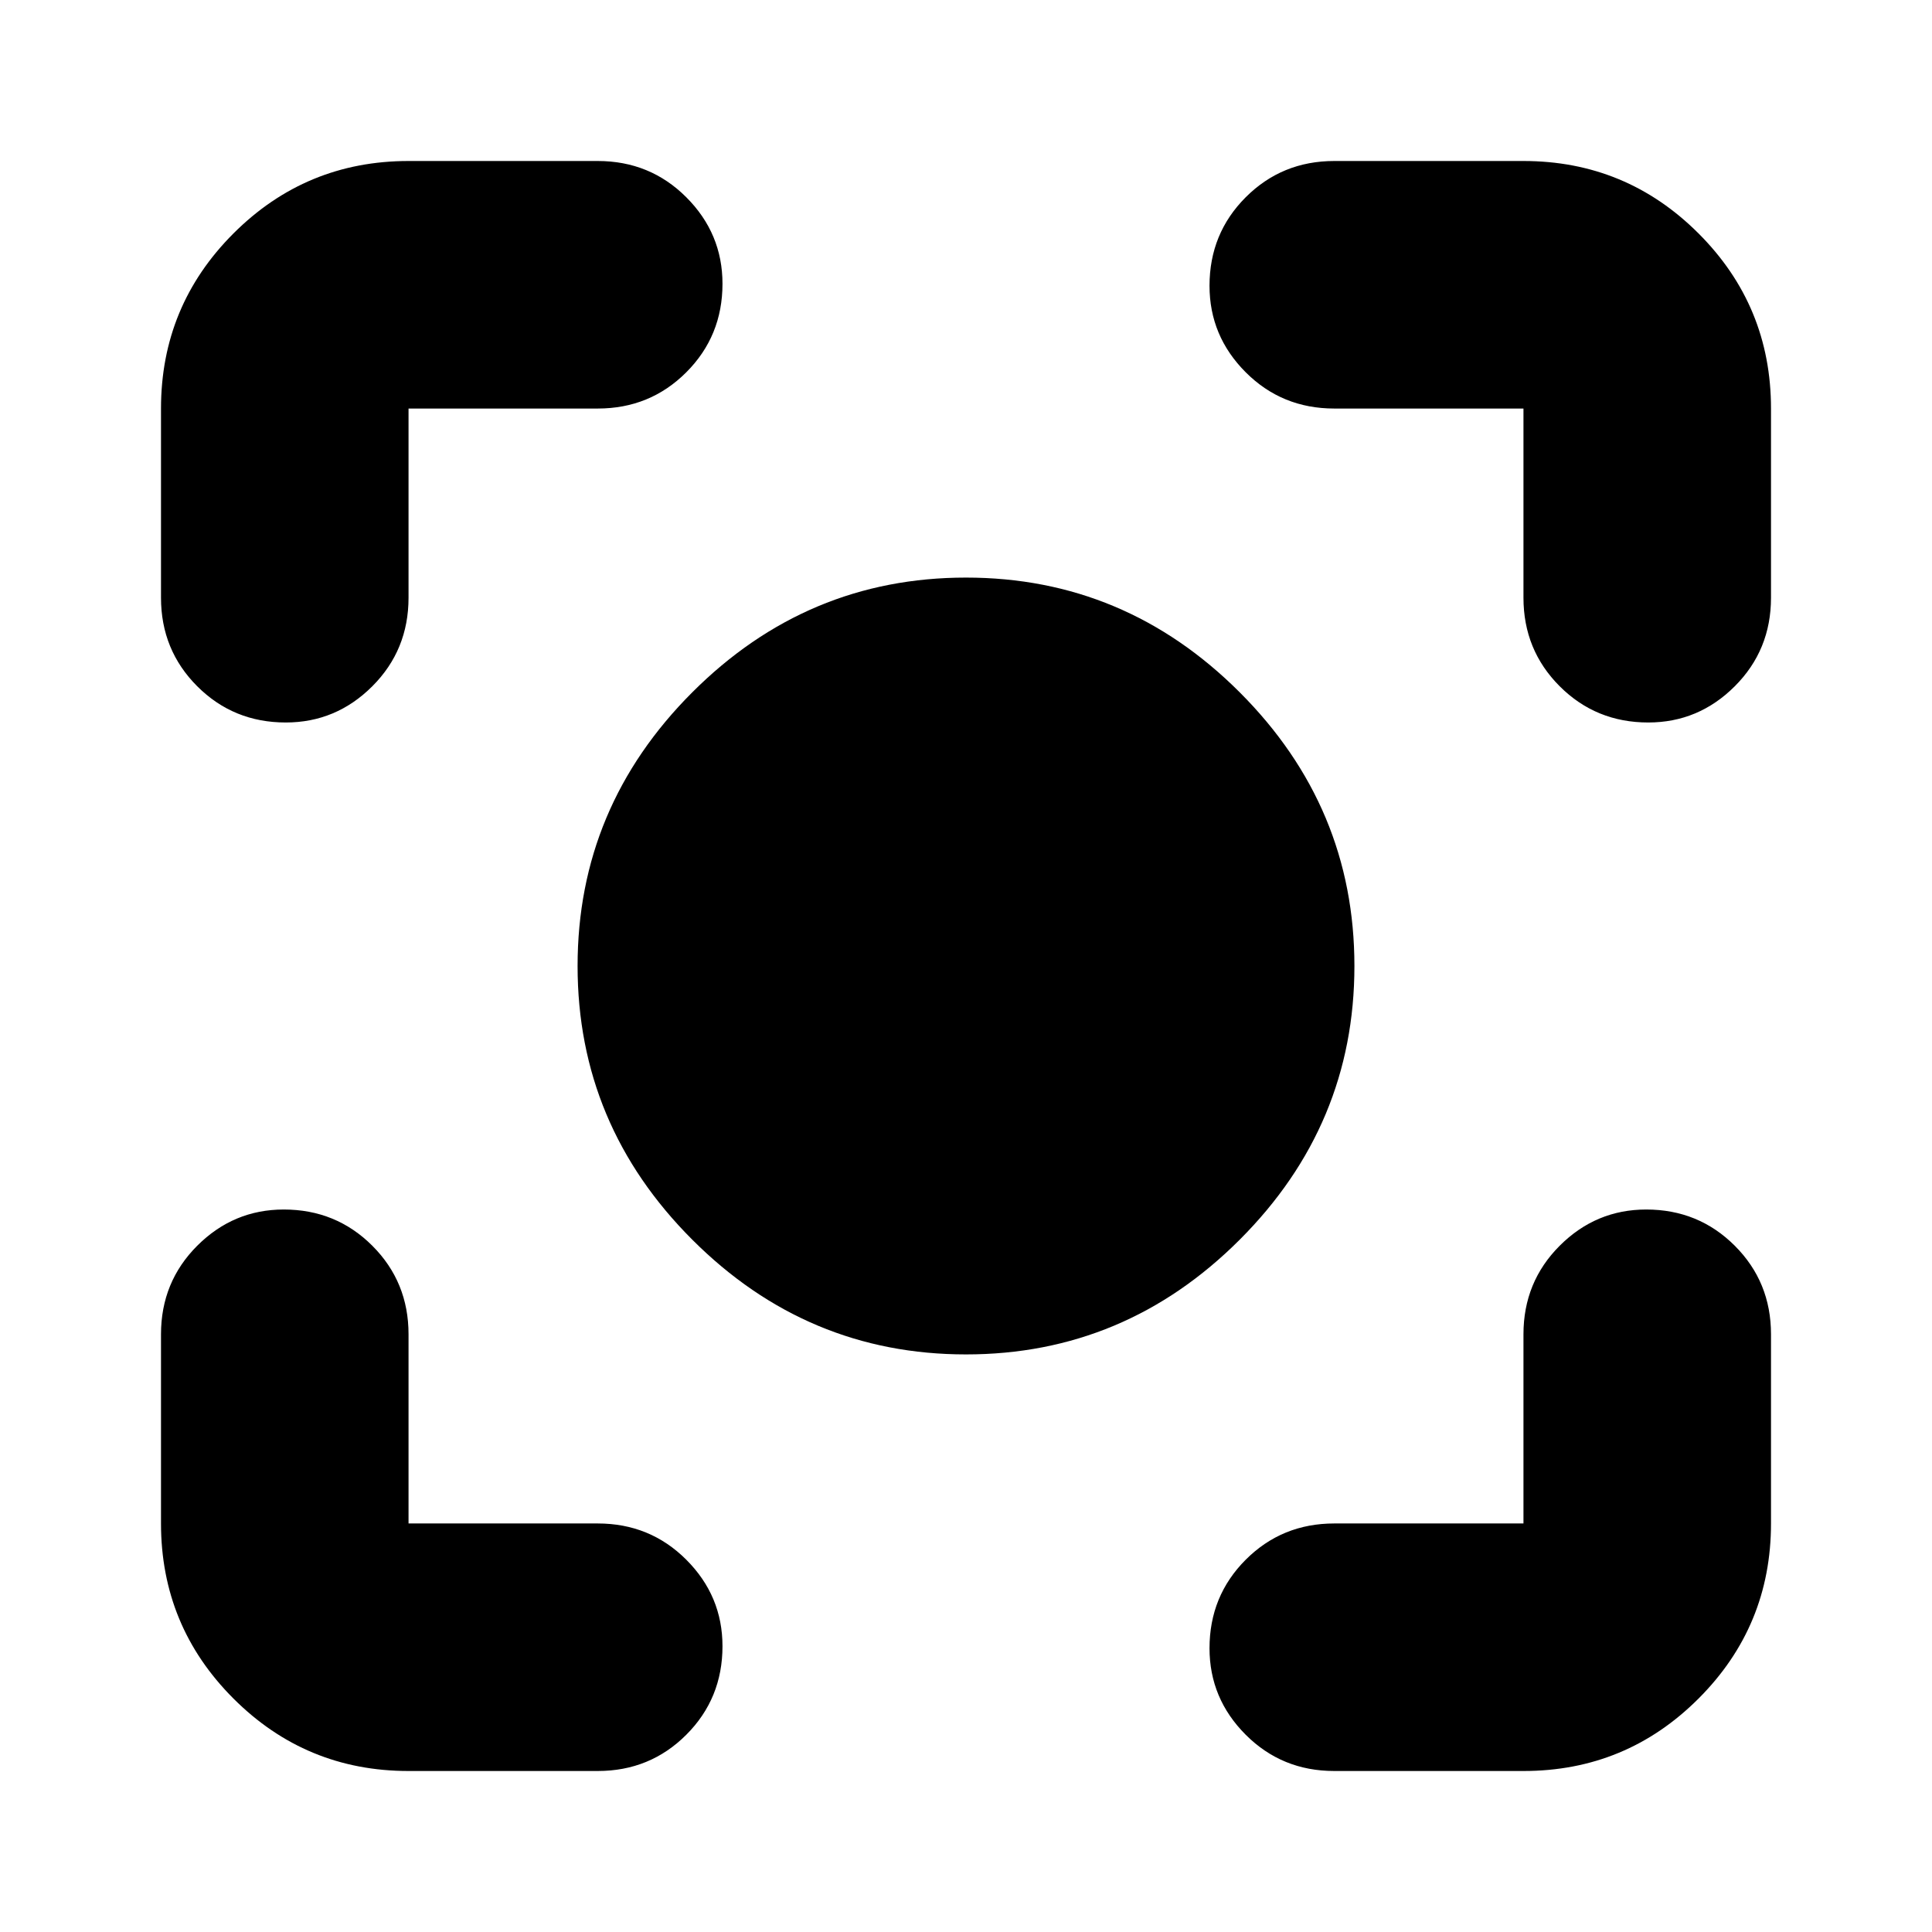 <svg xmlns="http://www.w3.org/2000/svg" height="24" width="24"><path d="M12 16.825Q10.025 16.825 8.6 15.4Q7.175 13.975 7.175 12Q7.175 10.025 8.6 8.6Q10.025 7.175 12 7.175Q13.975 7.175 15.4 8.6Q16.825 10.025 16.825 12Q16.825 13.975 15.4 15.4Q13.975 16.825 12 16.825ZM3.55 8.975Q2.9 8.975 2.45 8.525Q2 8.075 2 7.425V5.075Q2 3.8 2.9 2.9Q3.8 2 5.075 2H7.425Q8.075 2 8.525 2.45Q8.975 2.9 8.975 3.525Q8.975 4.175 8.525 4.625Q8.075 5.075 7.425 5.075H5.075Q5.075 5.075 5.075 5.075Q5.075 5.075 5.075 5.075V7.425Q5.075 8.075 4.625 8.525Q4.175 8.975 3.55 8.975ZM5.075 22Q3.8 22 2.9 21.1Q2 20.2 2 18.925V16.575Q2 15.925 2.45 15.475Q2.9 15.025 3.525 15.025Q4.175 15.025 4.625 15.475Q5.075 15.925 5.075 16.575V18.925Q5.075 18.925 5.075 18.925Q5.075 18.925 5.075 18.925H7.425Q8.075 18.925 8.525 19.375Q8.975 19.825 8.975 20.45Q8.975 21.1 8.525 21.55Q8.075 22 7.425 22ZM16.575 22Q15.925 22 15.475 21.55Q15.025 21.1 15.025 20.475Q15.025 19.825 15.475 19.375Q15.925 18.925 16.575 18.925H18.925Q18.925 18.925 18.925 18.925Q18.925 18.925 18.925 18.925V16.575Q18.925 15.925 19.375 15.475Q19.825 15.025 20.45 15.025Q21.1 15.025 21.55 15.475Q22 15.925 22 16.575V18.925Q22 20.2 21.1 21.1Q20.2 22 18.925 22ZM20.475 8.975Q19.825 8.975 19.375 8.525Q18.925 8.075 18.925 7.425V5.075Q18.925 5.075 18.925 5.075Q18.925 5.075 18.925 5.075H16.575Q15.925 5.075 15.475 4.625Q15.025 4.175 15.025 3.55Q15.025 2.9 15.475 2.45Q15.925 2 16.575 2H18.925Q20.2 2 21.1 2.9Q22 3.8 22 5.075V7.425Q22 8.075 21.55 8.525Q21.1 8.975 20.475 8.975Z"/></svg>